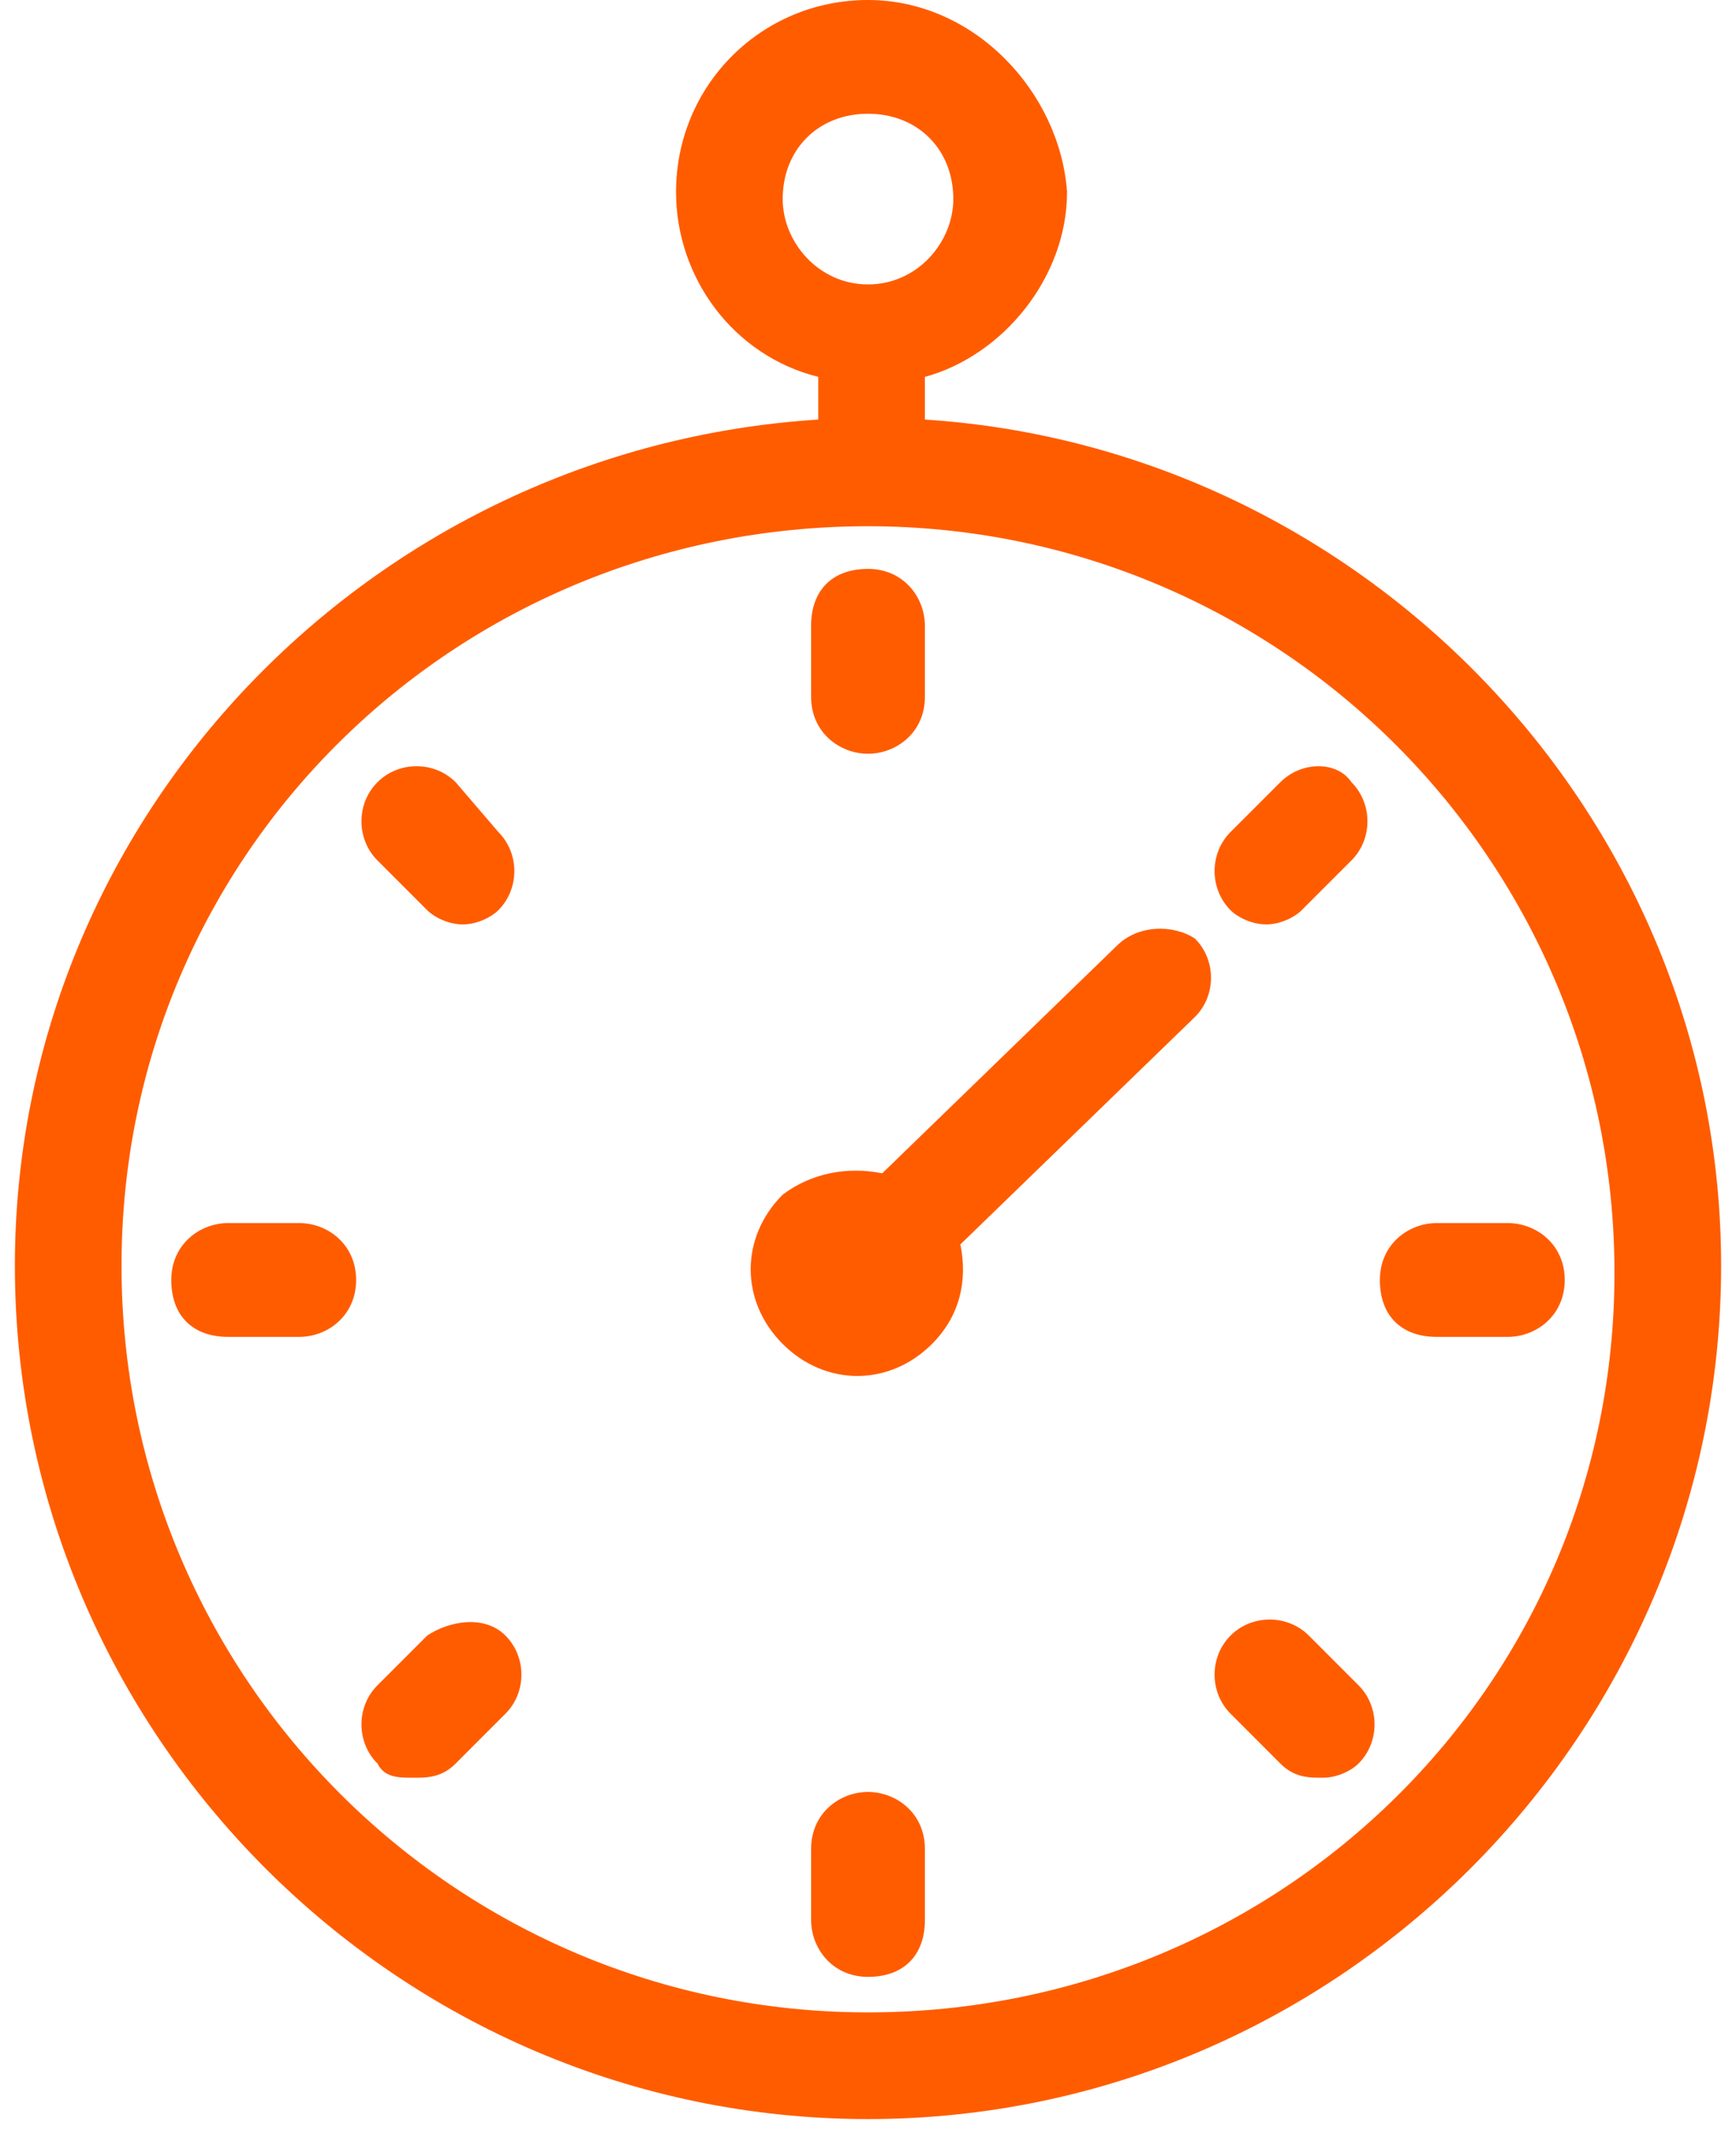 <svg width="35" height="43" viewBox="0 0 35 43" fill="none" xmlns="http://www.w3.org/2000/svg">
<path d="M8.613 32.967L7.61 33.97C7.18 34.4 7.18 35.117 7.61 35.547C7.753 35.833 8.04 35.833 8.327 35.833C8.613 35.833 8.9 35.833 9.187 35.547L10.19 34.543C10.62 34.113 10.62 33.397 10.19 32.967C9.76 32.537 9.043 32.68 8.613 32.967ZM6.033 24.653H4.6C4.027 24.653 3.453 25.083 3.453 25.8C3.453 26.517 3.883 26.947 4.6 26.947H6.033C6.607 26.947 7.18 26.517 7.18 25.8C7.18 25.083 6.607 24.653 6.033 24.653ZM17.5 15.193C18.073 15.193 18.647 14.763 18.647 14.047V12.613C18.647 12.04 18.217 11.467 17.5 11.467C16.783 11.467 16.353 11.897 16.353 12.613V14.047C16.353 14.763 16.927 15.193 17.5 15.193ZM9.187 15.767C8.757 15.337 8.04 15.337 7.61 15.767C7.18 16.197 7.18 16.913 7.61 17.343L8.613 18.347C8.757 18.49 9.043 18.633 9.33 18.633C9.617 18.633 9.903 18.49 10.047 18.347C10.477 17.917 10.477 17.2 10.047 16.77L9.187 15.767ZM22.517 19.063L17.787 23.65C17.07 23.507 16.353 23.65 15.78 24.08C14.92 24.94 14.92 26.23 15.78 27.09C16.64 27.95 17.93 27.95 18.79 27.09C19.363 26.517 19.507 25.8 19.363 25.083L24.093 20.497C24.523 20.067 24.523 19.35 24.093 18.92C23.663 18.633 22.947 18.633 22.517 19.063ZM18.647 8.457V7.597C20.223 7.167 21.513 5.59 21.513 3.87C21.37 1.863 19.65 0 17.5 0C15.35 0 13.63 1.72 13.63 3.87C13.63 5.59 14.777 7.167 16.497 7.597V8.457C7.467 9.03 0.3 16.483 0.3 25.513C0.3 34.973 8.04 42.713 17.5 42.713C26.96 42.713 34.7 34.973 34.7 25.513C34.7 16.483 27.533 9.03 18.647 8.457ZM15.78 4.013C15.78 3.01 16.497 2.293 17.5 2.293C18.503 2.293 19.22 3.01 19.22 4.013C19.22 4.873 18.503 5.733 17.5 5.733C16.497 5.733 15.78 4.873 15.78 4.013ZM17.5 40.563C9.187 40.563 2.45 33.827 2.45 25.513C2.45 17.2 9.187 10.607 17.5 10.607C25.813 10.607 32.55 17.343 32.55 25.657C32.55 33.97 25.813 40.563 17.5 40.563ZM17.5 36.12C16.927 36.12 16.353 36.55 16.353 37.267V38.7C16.353 39.273 16.783 39.847 17.5 39.847C18.217 39.847 18.647 39.417 18.647 38.7V37.267C18.647 36.55 18.073 36.12 17.5 36.12ZM30.4 24.653H28.967C28.393 24.653 27.82 25.083 27.82 25.8C27.82 26.517 28.25 26.947 28.967 26.947H30.4C30.973 26.947 31.547 26.517 31.547 25.8C31.547 25.083 30.973 24.653 30.4 24.653ZM25.813 15.767L24.81 16.77C24.38 17.2 24.38 17.917 24.81 18.347C24.953 18.49 25.24 18.633 25.527 18.633C25.813 18.633 26.1 18.49 26.243 18.347L27.247 17.343C27.677 16.913 27.677 16.197 27.247 15.767C26.96 15.337 26.243 15.337 25.813 15.767ZM26.387 32.967C25.957 32.537 25.24 32.537 24.81 32.967C24.38 33.397 24.38 34.113 24.81 34.543L25.813 35.547C26.1 35.833 26.387 35.833 26.673 35.833C26.96 35.833 27.247 35.69 27.39 35.547C27.82 35.117 27.82 34.4 27.39 33.97L26.387 32.967Z" fill="#FF5C00"/>
</svg>
